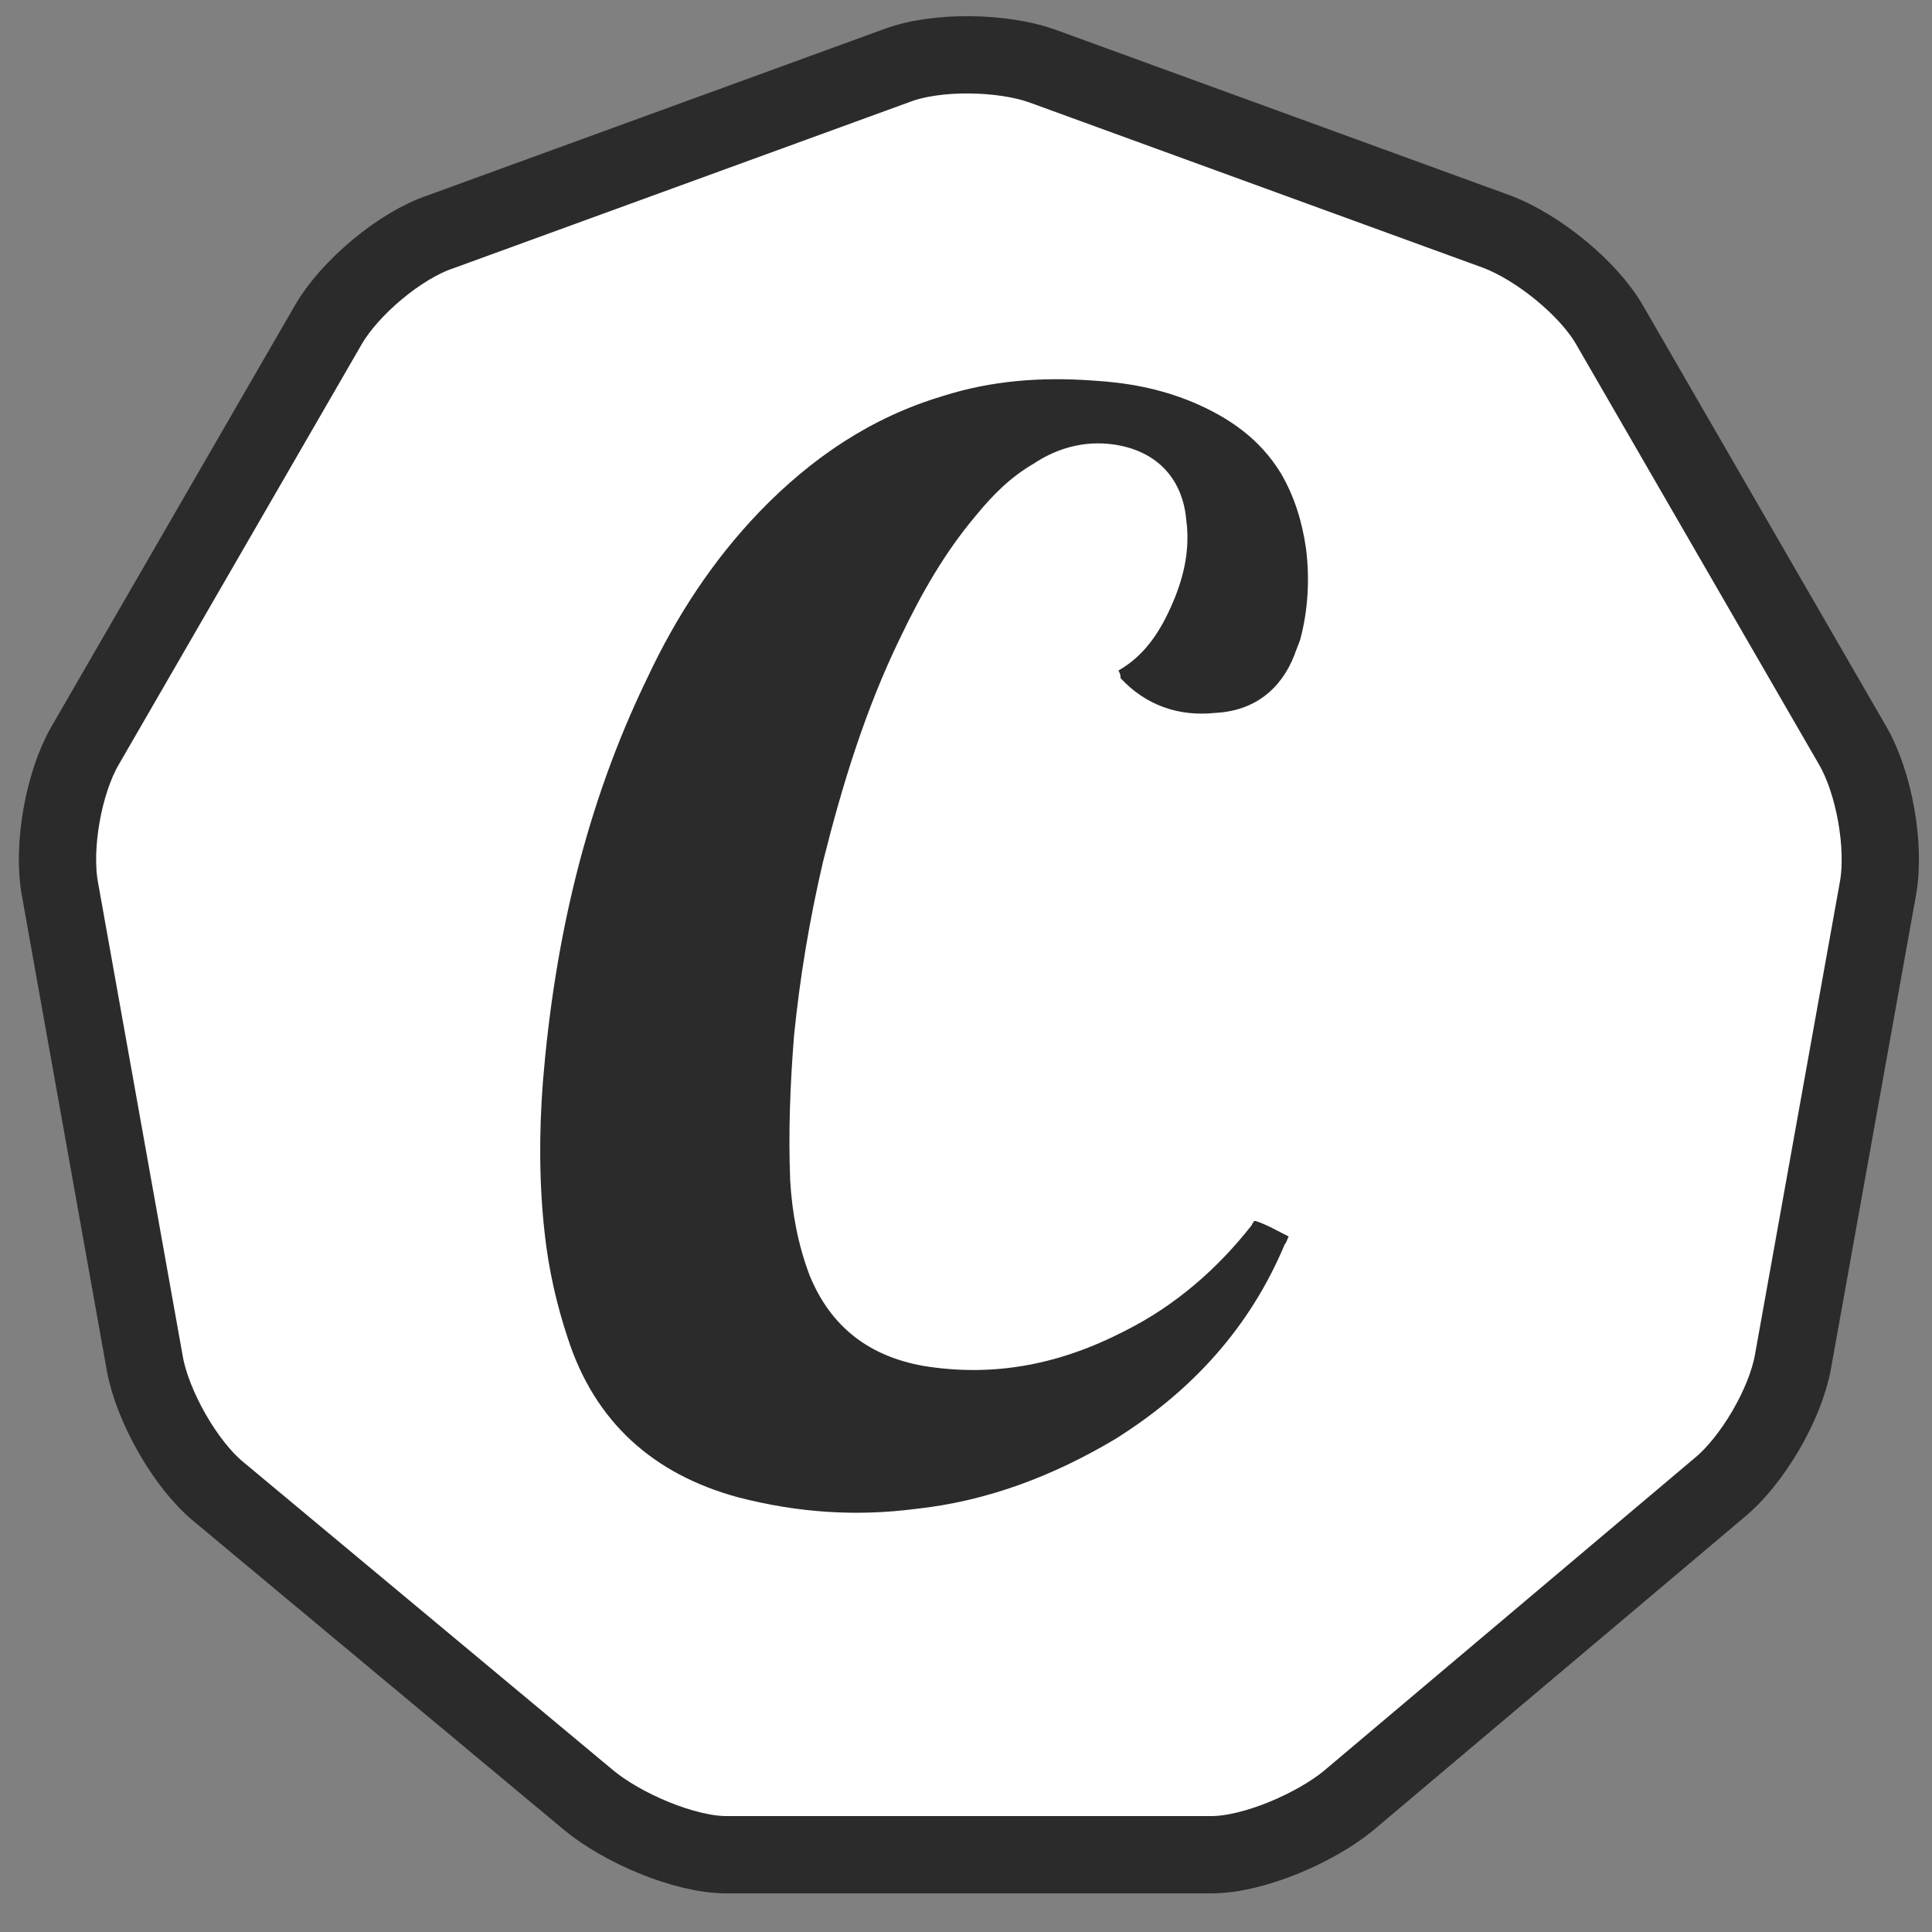 <?xml version="1.0" encoding="utf-8"?>
<!-- Generator: Adobe Illustrator 17.1.0, SVG Export Plug-In . SVG Version: 6.00 Build 0)  -->
<!DOCTYPE svg PUBLIC "-//W3C//DTD SVG 1.1//EN" "http://www.w3.org/Graphics/SVG/1.1/DTD/svg11.dtd">
<svg version="1.1" id="Layer_1" xmlns="http://www.w3.org/2000/svg" xmlns:xlink="http://www.w3.org/1999/xlink" x="0px" y="0px"
	 viewBox="0 0 100 100" enable-background="new 0 0 100 100" xml:space="preserve">
<rect x="0" y="0" width="100" height="100" fill="#808080" stroke="none"/>
<g>
	<path fill="#FFFFFF" d="M37.6,96c-2.2,0-5.4-1.4-7.1-2.8l-19.2-16c-1.7-1.4-3.4-4.4-3.8-6.6L3.1,46c-0.4-2.2,0.2-5.5,1.3-7.4
		L17,16.8c1.1-1.9,3.7-4.1,5.8-4.8l23.6-8.6c2.1-0.8,5.5-0.7,7.5,0L77.5,12c2.1,0.8,4.7,2.9,5.8,4.8l12.6,21.8
		c1.1,1.9,1.7,5.2,1.3,7.4l-4.4,24.5c-0.4,2.2-2.1,5.1-3.8,6.5L69.8,93.2c-1.7,1.4-4.9,2.8-7.1,2.8H37.6z"/>
	<path fill="none" stroke="#2B2B2B" stroke-width="4" stroke-miterlimit="10" d="M37.6,96c-2.2,0-5.4-1.4-7.1-2.8l-19.2-16
		c-1.7-1.4-3.4-4.4-3.8-6.6L3.1,46c-0.4-2.2,0.2-5.5,1.3-7.4L17,16.8c1.1-1.9,3.7-4.1,5.8-4.8l23.6-8.6c2.1-0.8,5.5-0.7,7.5,0
		L77.5,12c2.1,0.8,4.7,2.9,5.8,4.8l12.6,21.8c1.1,1.9,1.7,5.2,1.3,7.4l-4.4,24.5c-0.4,2.2-2.1,5.1-3.8,6.5L69.8,93.2
		c-1.7,1.4-4.9,2.8-7.1,2.8H37.6z"/>
</g>
<g>
	<g>
		<path fill="#2B2B2B" d="M57.9,34.7c1.4-0.8,2.2-2.1,2.8-3.5c0.6-1.4,0.9-2.8,0.7-4.3c-0.2-2.2-1.6-3.6-3.8-3.9
			c-1.5-0.2-2.9,0.2-4.1,1c-1.2,0.7-2.1,1.6-3,2.7c-1.6,1.9-2.8,4-3.9,6.3c-1.8,3.7-3,7.6-4,11.6c-0.7,3-1.2,6-1.5,9
			c-0.2,2.5-0.3,5-0.2,7.5c0.1,1.7,0.4,3.3,1,4.9c1.1,2.7,3.1,4.2,5.9,4.7c3.7,0.6,7.1-0.1,10.4-1.8c2.6-1.3,4.8-3.2,6.6-5.5
			c0-0.1,0.1-0.1,0.1-0.2c0,0,0,0,0.1,0c0.6,0.2,1.1,0.5,1.7,0.8c-0.1,0.2-0.1,0.3-0.2,0.4c-1.8,4.3-4.8,7.6-8.8,10.1
			c-3.2,1.9-6.6,3.2-10.3,3.6c-3.1,0.4-6.1,0.2-9.2-0.6c-4.4-1.2-7.4-3.9-8.8-8.2c-0.6-1.8-1-3.6-1.2-5.4c-0.3-2.6-0.3-5.3-0.1-7.9
			c0.6-7.3,2.2-14.3,5.4-20.9c1.5-3.2,3.4-6.1,5.8-8.6c2.7-2.8,5.8-4.9,9.5-6c2.5-0.8,5.1-1,7.8-0.8c1.7,0.1,3.4,0.4,5.1,1.1
			c1.9,0.8,3.5,1.9,4.6,3.7c0.7,1.2,1.1,2.5,1.3,3.9c0.2,1.6,0.1,3.2-0.3,4.7c-0.1,0.3-0.2,0.5-0.3,0.8c-0.7,1.8-2.1,2.9-4.1,3
			c-1.9,0.2-3.6-0.4-4.9-1.8C58,34.8,57.9,34.8,57.9,34.7z"/>
	</g>
</g>
</svg>

